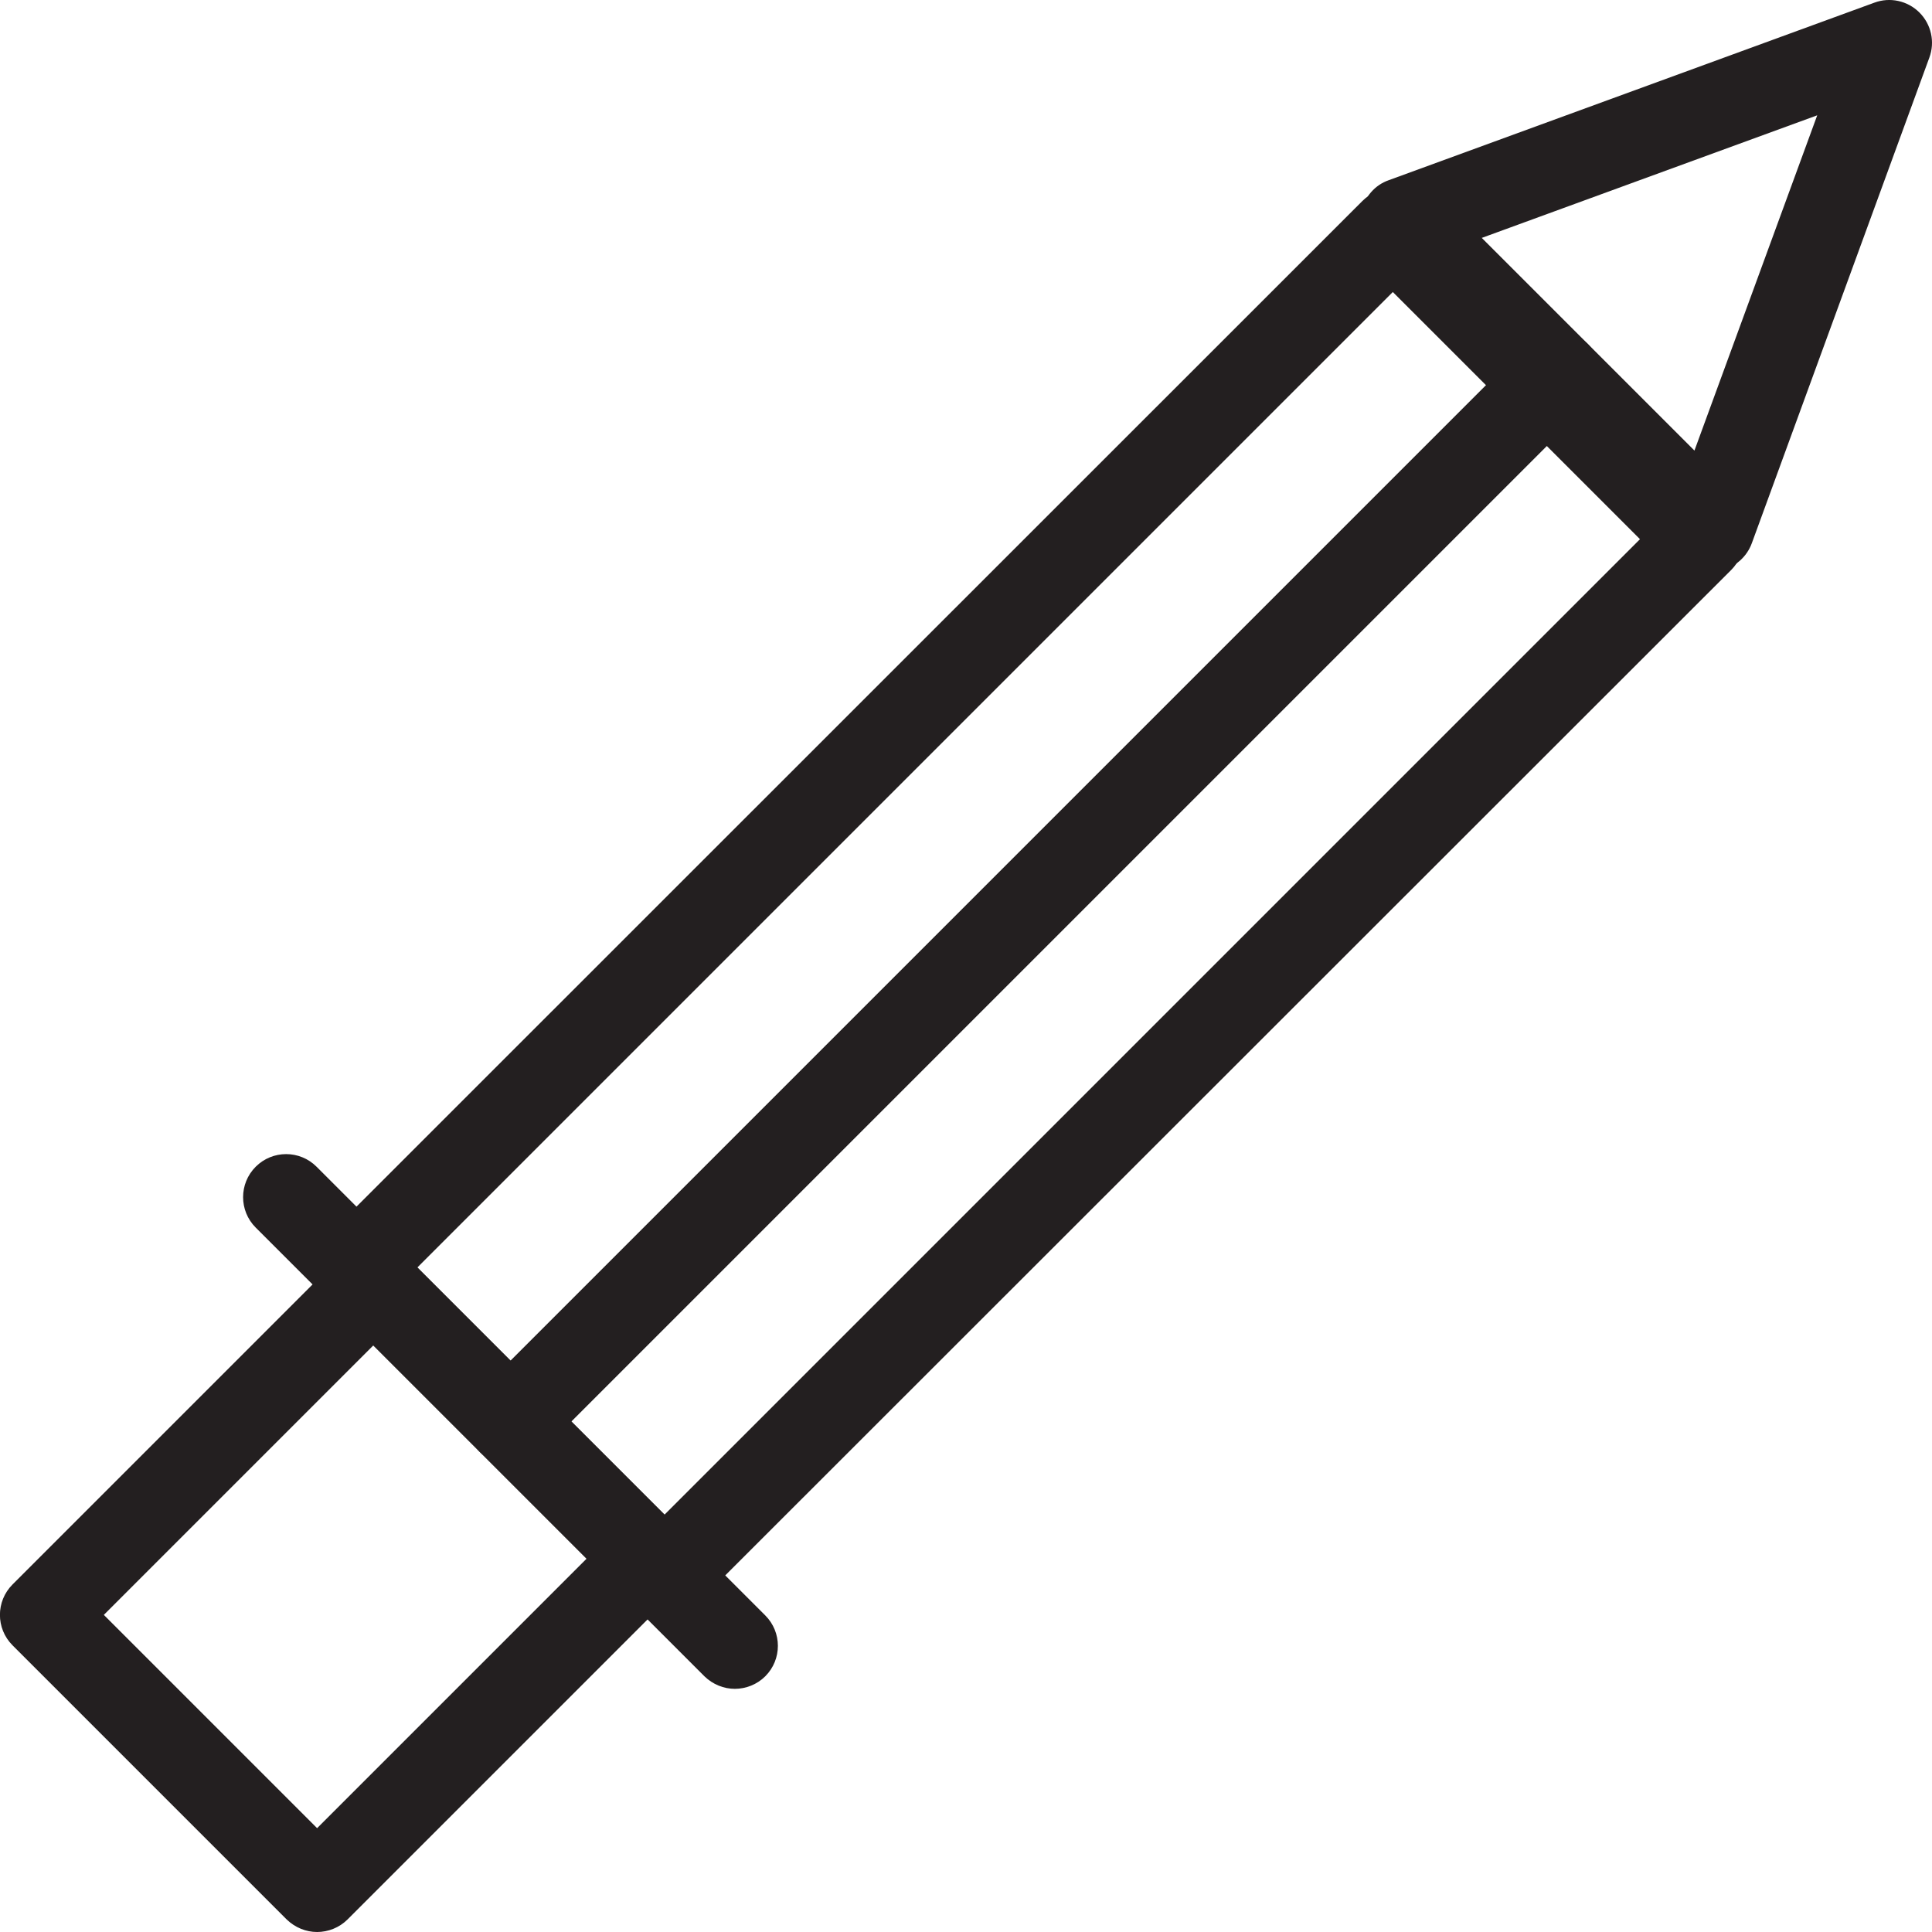 <?xml version="1.0" encoding="UTF-8"?>
<svg id="Layer_2" data-name="Layer 2" xmlns="http://www.w3.org/2000/svg" viewBox="0 0 72.38 72.38">
  <defs>
    <style>
      .cls-1 {
        fill: #231f20;
      }
    </style>
  </defs>
  <g id="Layer_1-2" data-name="Layer 1">
    <g>
      <path class="cls-1" d="M24.89,60.64c-.41,0-.82-.16-1.14-.47l-11.54-11.54c-.3-.3-.47-.71-.47-1.14s.17-.84.47-1.14L51.04,7.53c.63-.63,1.65-.63,2.28,0l11.54,11.54c.3.3.47.71.47,1.14s-.17.84-.47,1.14L26.03,60.16c-.31.31-.73.47-1.14.47ZM15.63,47.49l9.26,9.26L61.44,20.2l-9.26-9.26L15.63,47.49Z"/>
      <path class="cls-1" d="M64.12,21.41c-.42,0-.83-.17-1.14-.47l-11.54-11.54c-.39-.39-.55-.95-.43-1.49.12-.54.5-.98,1.02-1.16L70.22.1c.59-.22,1.25-.07,1.69.37.44.44.59,1.1.37,1.69l-6.65,18.19c-.19.52-.63.9-1.16,1.02-.12.02-.23.04-.35.04ZM55.51,8.91l7.97,7.97,4.6-12.56-12.56,4.59Z"/>
      <path class="cls-1" d="M11.88,72.38c-.41,0-.82-.16-1.14-.47L.47,61.64c-.63-.63-.63-1.65,0-2.28l12.38-12.38c.63-.63,1.65-.63,2.28,0l10.27,10.27c.63.63.63,1.65,0,2.28l-12.38,12.38c-.31.31-.73.47-1.14.47ZM3.89,60.5l7.99,7.99,10.1-10.1-7.99-7.99-10.1,10.1Z"/>
      <path class="cls-1" d="M19.12,54.87c-.41,0-.82-.16-1.14-.47-.63-.63-.63-1.65,0-2.28L57.21,12.89c.63-.63,1.65-.63,2.28,0,.63.63.63,1.65,0,2.28L20.26,54.4c-.31.31-.73.47-1.14.47Z"/>
      <path class="cls-1" d="M27.53,63.27c-.41,0-.82-.16-1.14-.47l-16.81-16.81c-.63-.63-.63-1.65,0-2.28.63-.63,1.65-.63,2.28,0l16.81,16.81c.63.63.63,1.65,0,2.28-.31.31-.73.47-1.14.47Z"/>
    </g>
  </g>
</svg>